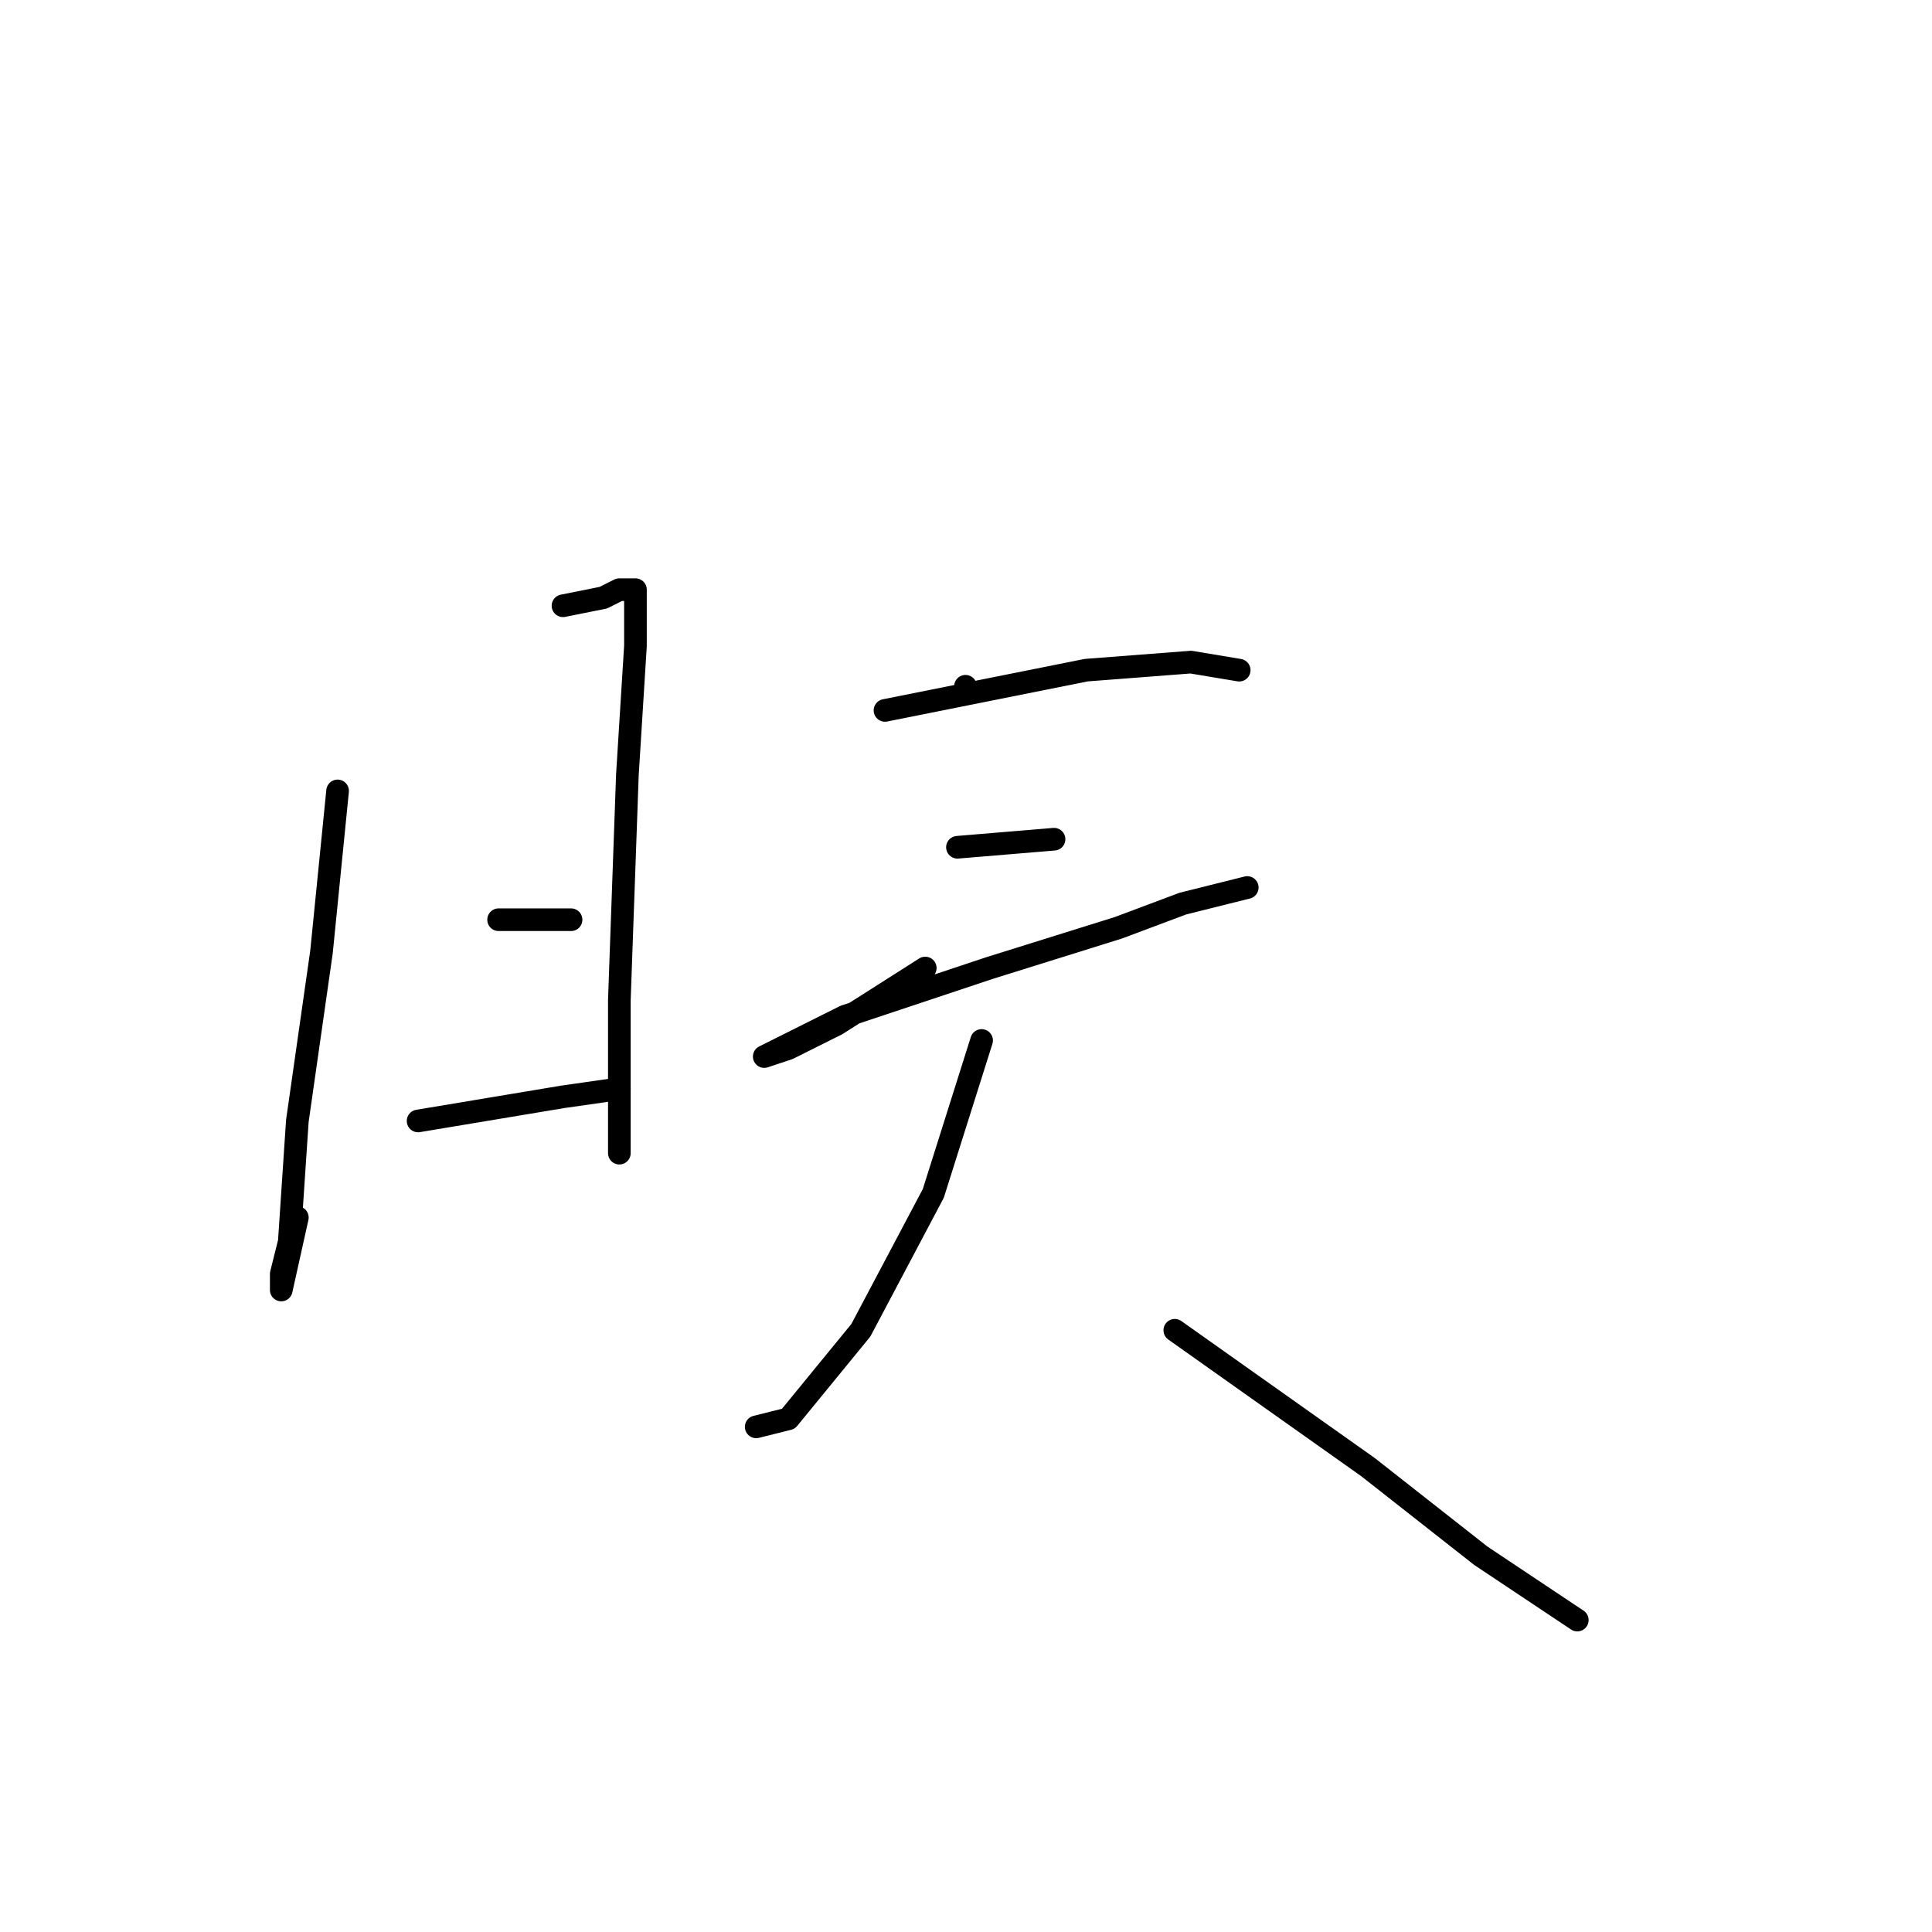 <?xml version="1.0" standalone="no"?>
    <svg width="256" height="256" xmlns="http://www.w3.org/2000/svg" version="1.1">
    <polyline stroke="black" stroke-width="3" stroke-linecap="round" fill="transparent" stroke-linejoin="round" points="44.733 104.8 42.6 126.133 39.4 148.533 38.333 164.533 37.267 168.8 37.267 170.933 39.4 161.333 39.4 161.333 " />
        <polyline stroke="black" stroke-width="3" stroke-linecap="round" fill="transparent" stroke-linejoin="round" points="74.6 80.267 79.933 79.2 82.067 78.133 84.2 78.133 84.2 79.2 84.2 81.333 84.2 85.6 83.133 102.667 82.067 132.533 82.067 141.067 82.067 146.4 82.067 150.667 82.067 152.8 82.067 152.8 " />
        <polyline stroke="black" stroke-width="3" stroke-linecap="round" fill="transparent" stroke-linejoin="round" points="66.067 121.867 75.667 121.867 75.667 121.867 " />
        <polyline stroke="black" stroke-width="3" stroke-linecap="round" fill="transparent" stroke-linejoin="round" points="55.4 148.533 74.6 145.333 82.067 144.267 82.067 144.267 " />
        <polyline stroke="black" stroke-width="3" stroke-linecap="round" fill="transparent" stroke-linejoin="round" points="127.933 90.933 127.933 90.933 " />
        <polyline stroke="black" stroke-width="3" stroke-linecap="round" fill="transparent" stroke-linejoin="round" points="117.267 94.133 143.933 88.8 157.8 87.733 164.2 88.8 164.2 88.8 " />
        <polyline stroke="black" stroke-width="3" stroke-linecap="round" fill="transparent" stroke-linejoin="round" points="126.867 112.267 139.667 111.2 139.667 111.2 " />
        <polyline stroke="black" stroke-width="3" stroke-linecap="round" fill="transparent" stroke-linejoin="round" points="122.6 128.267 110.867 135.733 104.467 138.933 101.267 140 103.4 138.933 111.933 134.667 131.133 128.267 148.2 122.933 156.733 119.733 165.267 117.6 165.267 117.6 " />
        <polyline stroke="black" stroke-width="3" stroke-linecap="round" fill="transparent" stroke-linejoin="round" points="130.067 137.867 123.667 158.133 114.067 176.267 104.467 188 100.2 189.067 100.2 189.067 " />
        <polyline stroke="black" stroke-width="3" stroke-linecap="round" fill="transparent" stroke-linejoin="round" points="155.667 176.267 181.267 194.4 196.2 206.133 209 214.667 209 214.667 " />
        </svg>